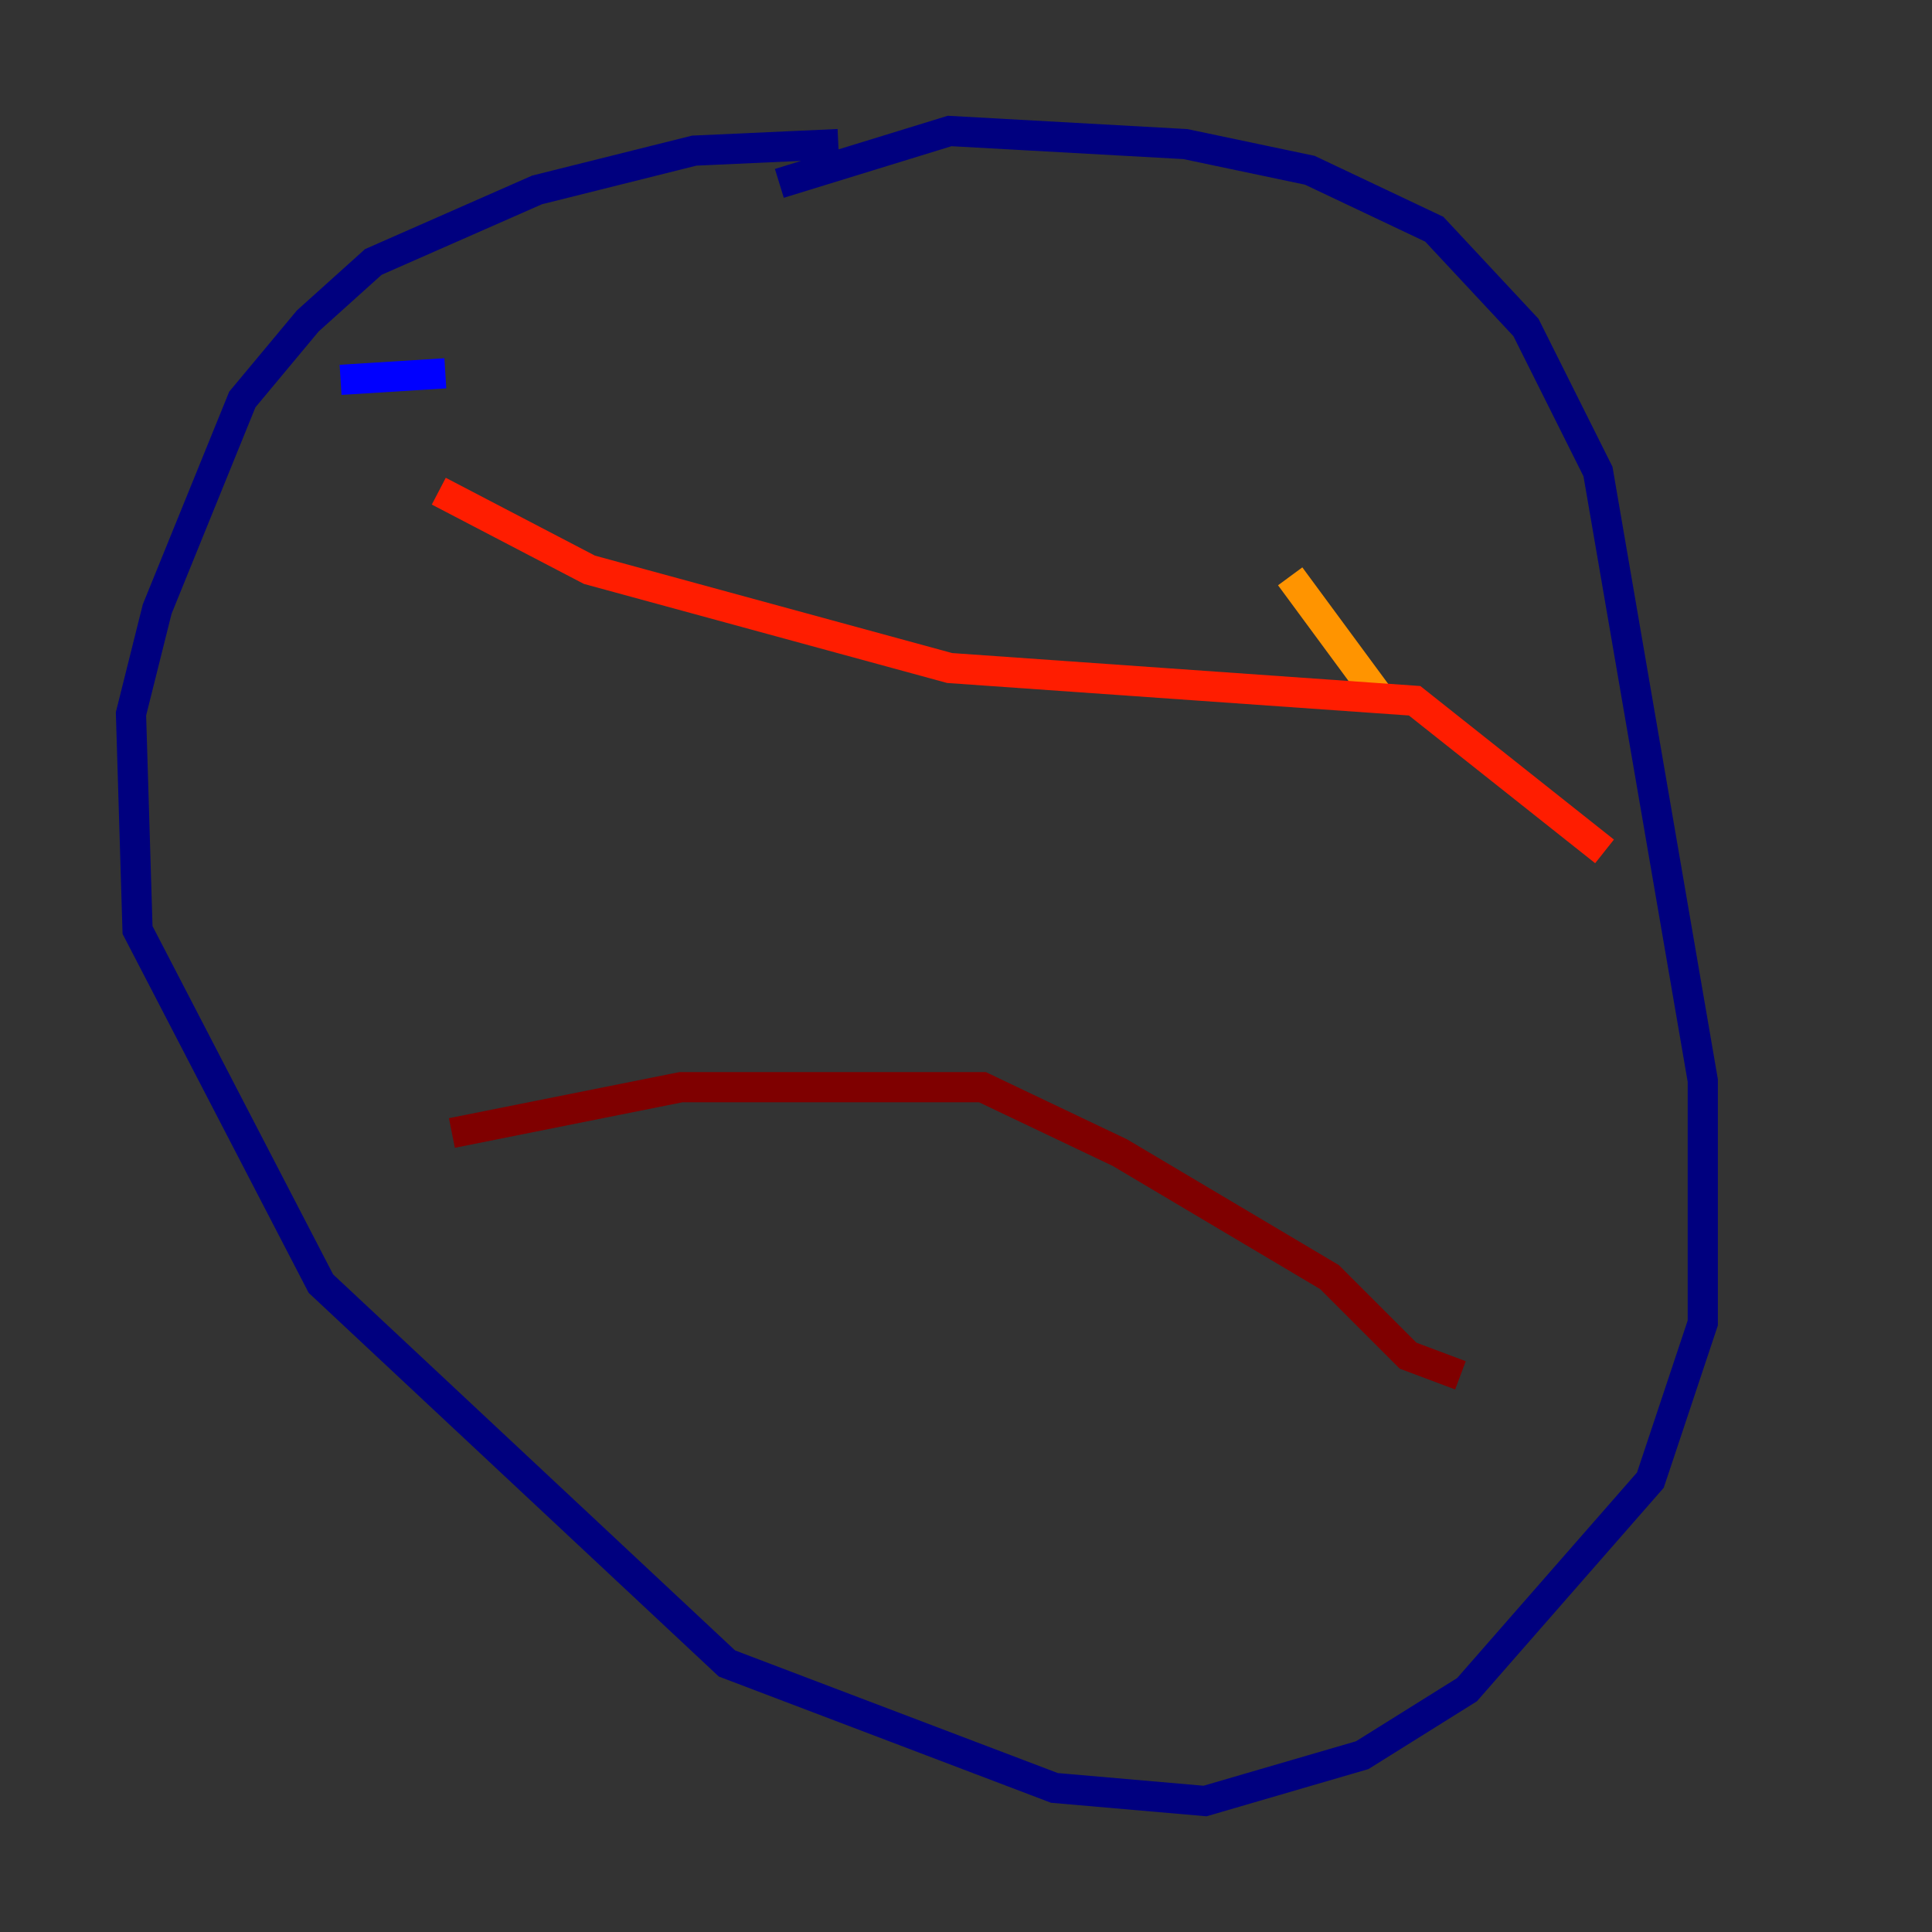 <?xml version="1.0" encoding="utf-8" ?>
<svg baseProfile="tiny" height="128" version="1.2" viewBox="0,0,128,128" width="128" xmlns="http://www.w3.org/2000/svg" xmlns:ev="http://www.w3.org/2001/xml-events" xmlns:xlink="http://www.w3.org/1999/xlink"><rect x="0" y="0" width="128" height="128" fill="#333333" stroke="none"/><defs /><polyline fill="none" points="55.539,9.546 45.993,9.98 35.58,12.583 24.732,17.356 20.393,21.261 16.054,26.468 10.414,40.352 8.678,47.295 9.112,61.614 21.261,85.044 48.163,110.21 69.858,118.454 79.837,119.322 90.251,116.285 97.193,111.946 109.342,98.061 112.814,87.647 112.814,71.593 105.871,31.241 101.098,21.695 95.024,15.186 86.78,11.281 78.536,9.546 62.915,8.678 51.634,12.149" stroke="#00007f" stroke-width="2" /><polyline fill="none" points="22.563,25.166 29.505,24.732" stroke="#0000ff" stroke-width="2" /><polyline fill="none" points="41.654,28.203 41.654,28.203" stroke="#0080ff" stroke-width="2" /><polyline fill="none" points="46.427,32.108 46.427,32.108" stroke="#15ffe1" stroke-width="2" /><polyline fill="none" points="54.671,36.447 54.671,36.447" stroke="#7cff79" stroke-width="2" /><polyline fill="none" points="71.593,38.183 71.593,38.183" stroke="#e4ff12" stroke-width="2" /><polyline fill="none" points="85.478,38.183 91.552,46.427" stroke="#ff9400" stroke-width="2" /><polyline fill="none" points="106.305,56.407 93.722,46.427 62.915,44.258 39.051,37.749 29.071,32.542" stroke="#ff1d00" stroke-width="2" /><polyline fill="none" points="29.939,75.064 45.125,72.027 65.085,72.027 74.197,76.366 88.081,84.61 93.288,89.817 96.759,91.119" stroke="#7f0000" stroke-width="2" /></svg>